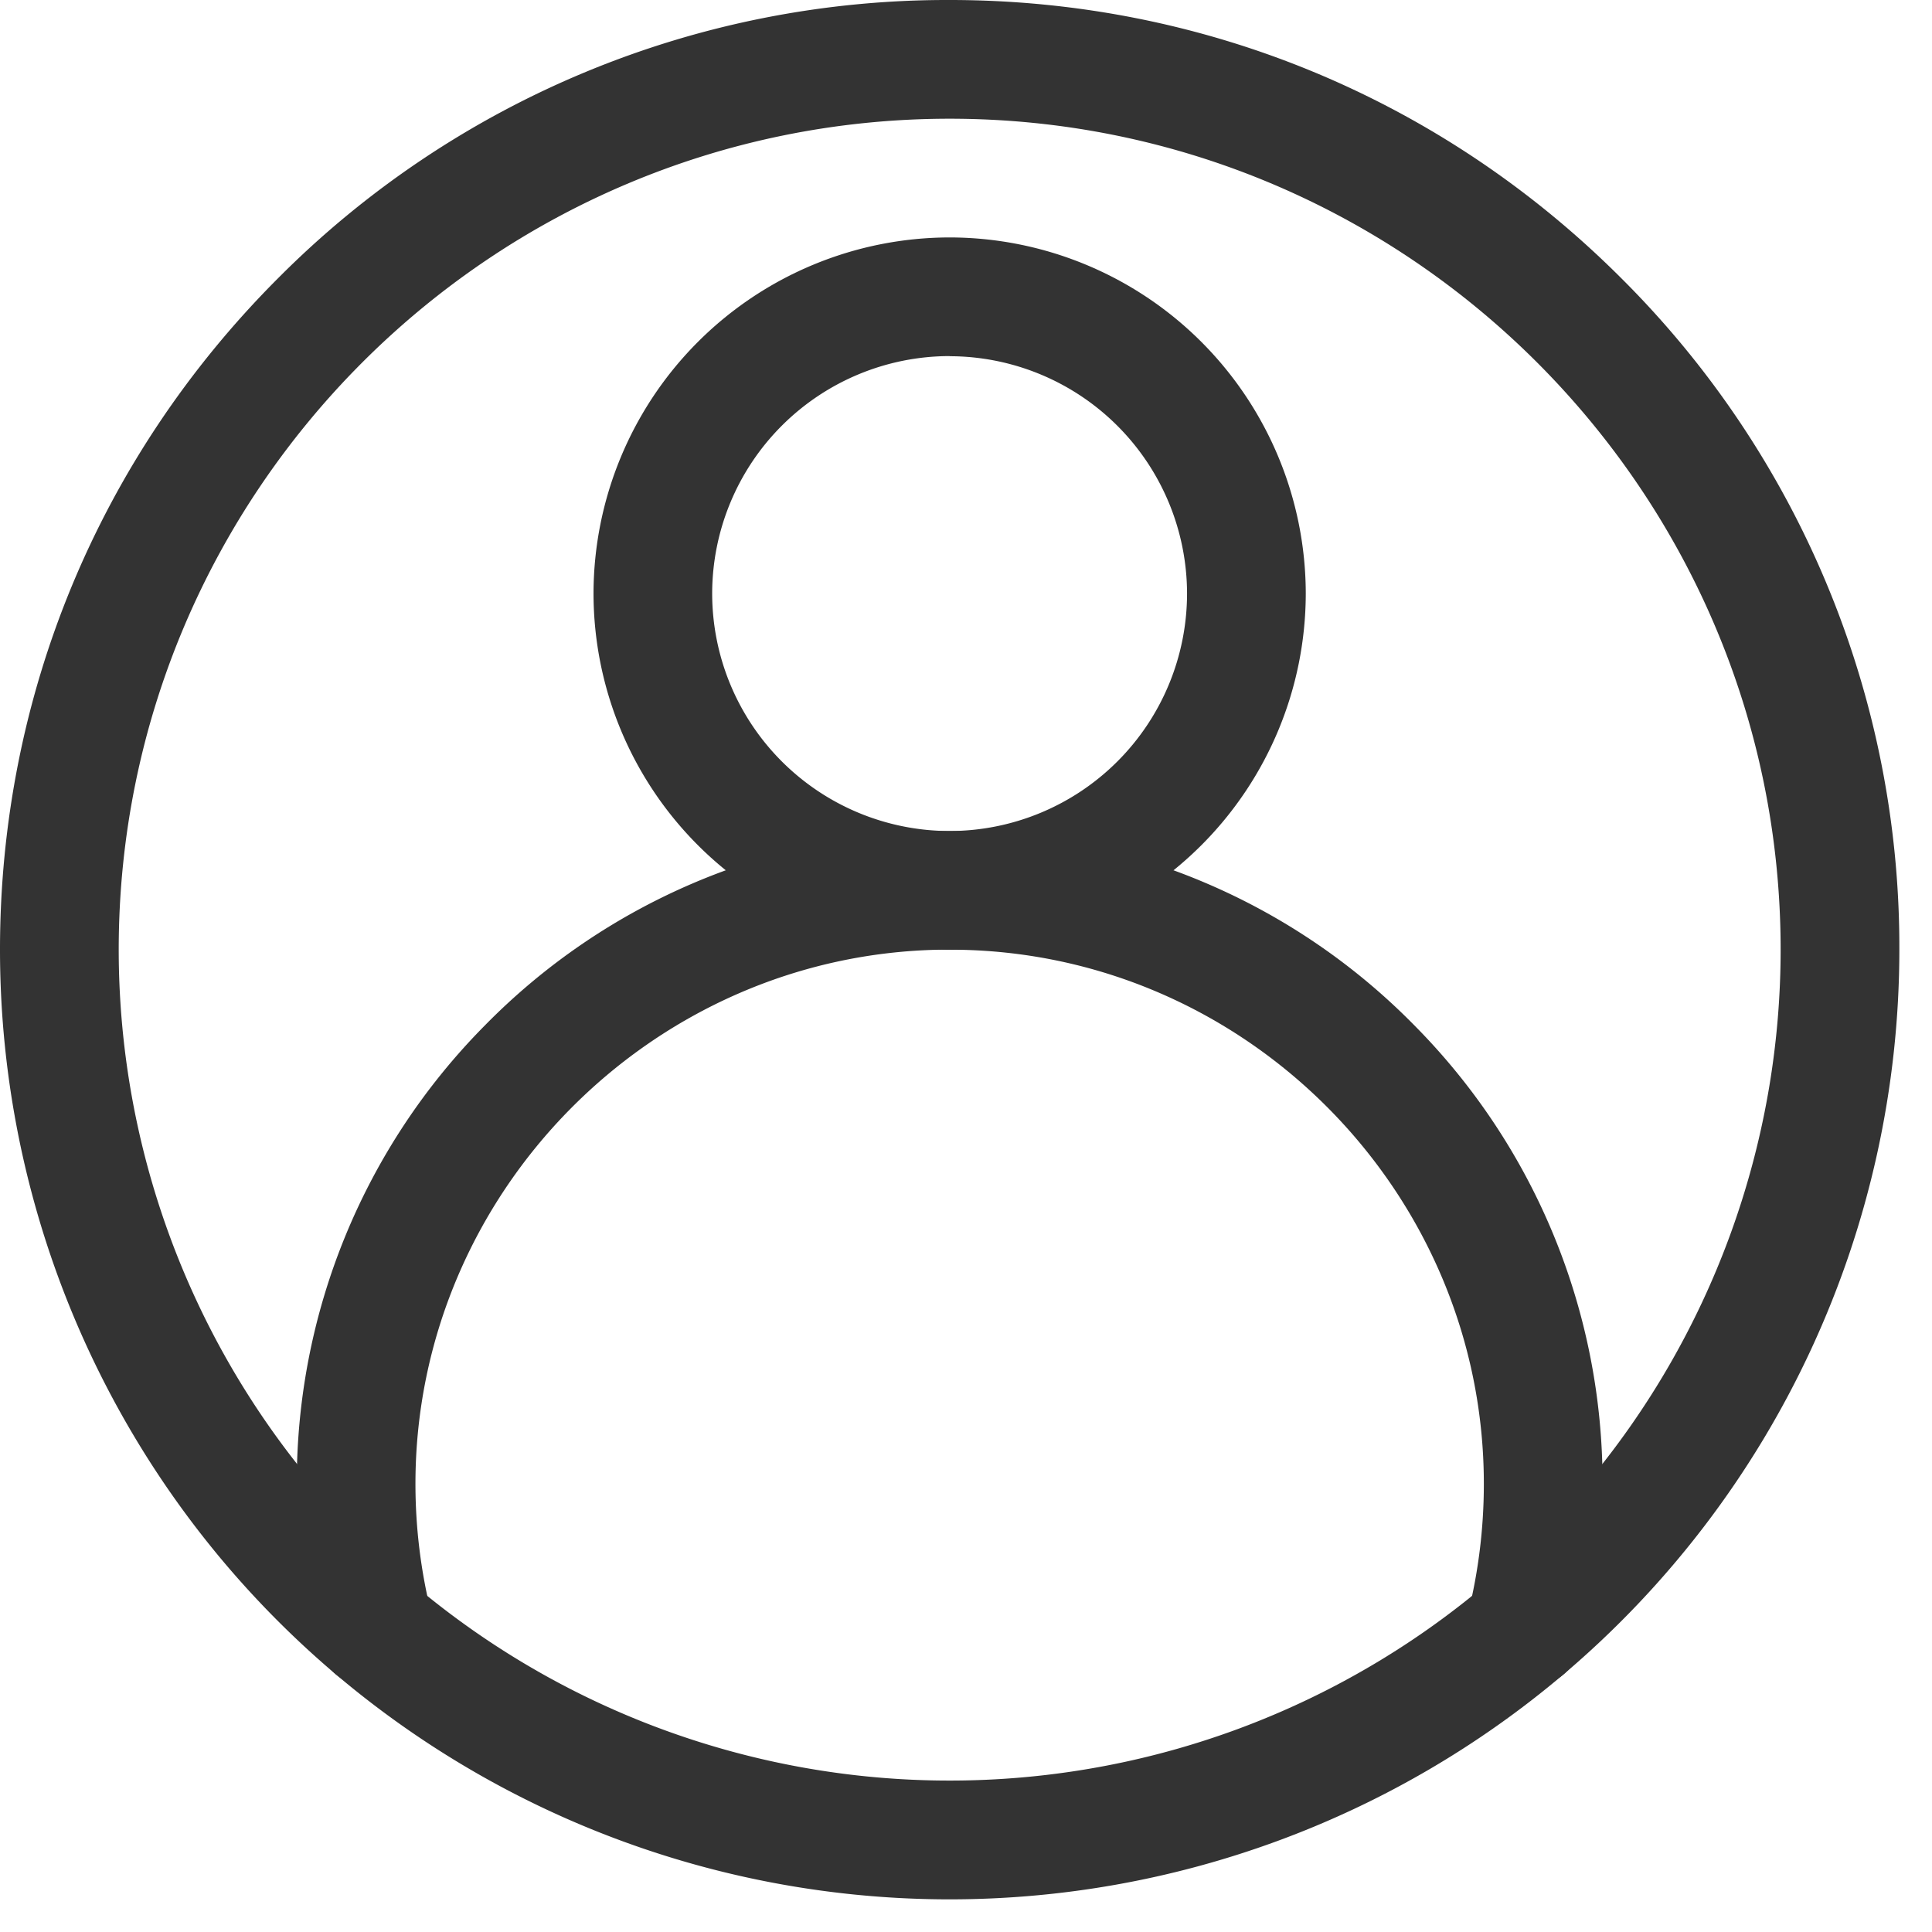 <svg width="29" height="29" fill="none" xmlns="http://www.w3.org/2000/svg"><path d="M14.255 28.51a14.26 14.26 0 01-10.9-5.067A14.266 14.266 0 010 14.255c0-3.808 1.483-7.387 4.175-10.08A14.162 14.162 0 0114.255 0c3.808 0 7.387 1.483 10.08 4.175a14.161 14.161 0 014.175 10.08 14.266 14.266 0 01-5.037 10.874 14.26 14.26 0 01-9.218 3.381zm0-26.728c-6.878 0-12.473 5.595-12.473 12.473A12.482 12.482 0 006.19 23.77a12.476 12.476 0 0017.603-1.477 12.48 12.48 0 002.935-8.038c0-6.878-5.595-12.473-12.473-12.473z" fill="#333"/><path d="M14.255 14.255a5.352 5.352 0 01-5.346-5.346 5.352 5.352 0 015.346-5.345A5.352 5.352 0 0119.6 8.909a5.352 5.352 0 01-5.345 5.346zm0-8.91A3.568 3.568 0 0010.69 8.91a3.568 3.568 0 003.564 3.564 3.568 3.568 0 003.564-3.564 3.568 3.568 0 00-3.564-3.563z" fill="#333"/><path d="M22.897 25.34a.892.892 0 01-.865-1.107c.16-.637.241-1.297.241-1.96 0-4.359-3.544-7.955-7.9-8.017l-.118-.001h-.117c-4.357.063-7.902 3.66-7.902 8.018 0 .663.082 1.323.242 1.96a.89.89 0 01-1.729.433 9.836 9.836 0 01-.294-2.393A9.742 9.742 0 017.28 15.39a9.742 9.742 0 016.836-2.915h.265a9.741 9.741 0 016.849 2.916 9.742 9.742 0 012.825 6.883 9.85 9.85 0 01-.294 2.393.891.891 0 01-.864.675z" fill="#333"/></svg>